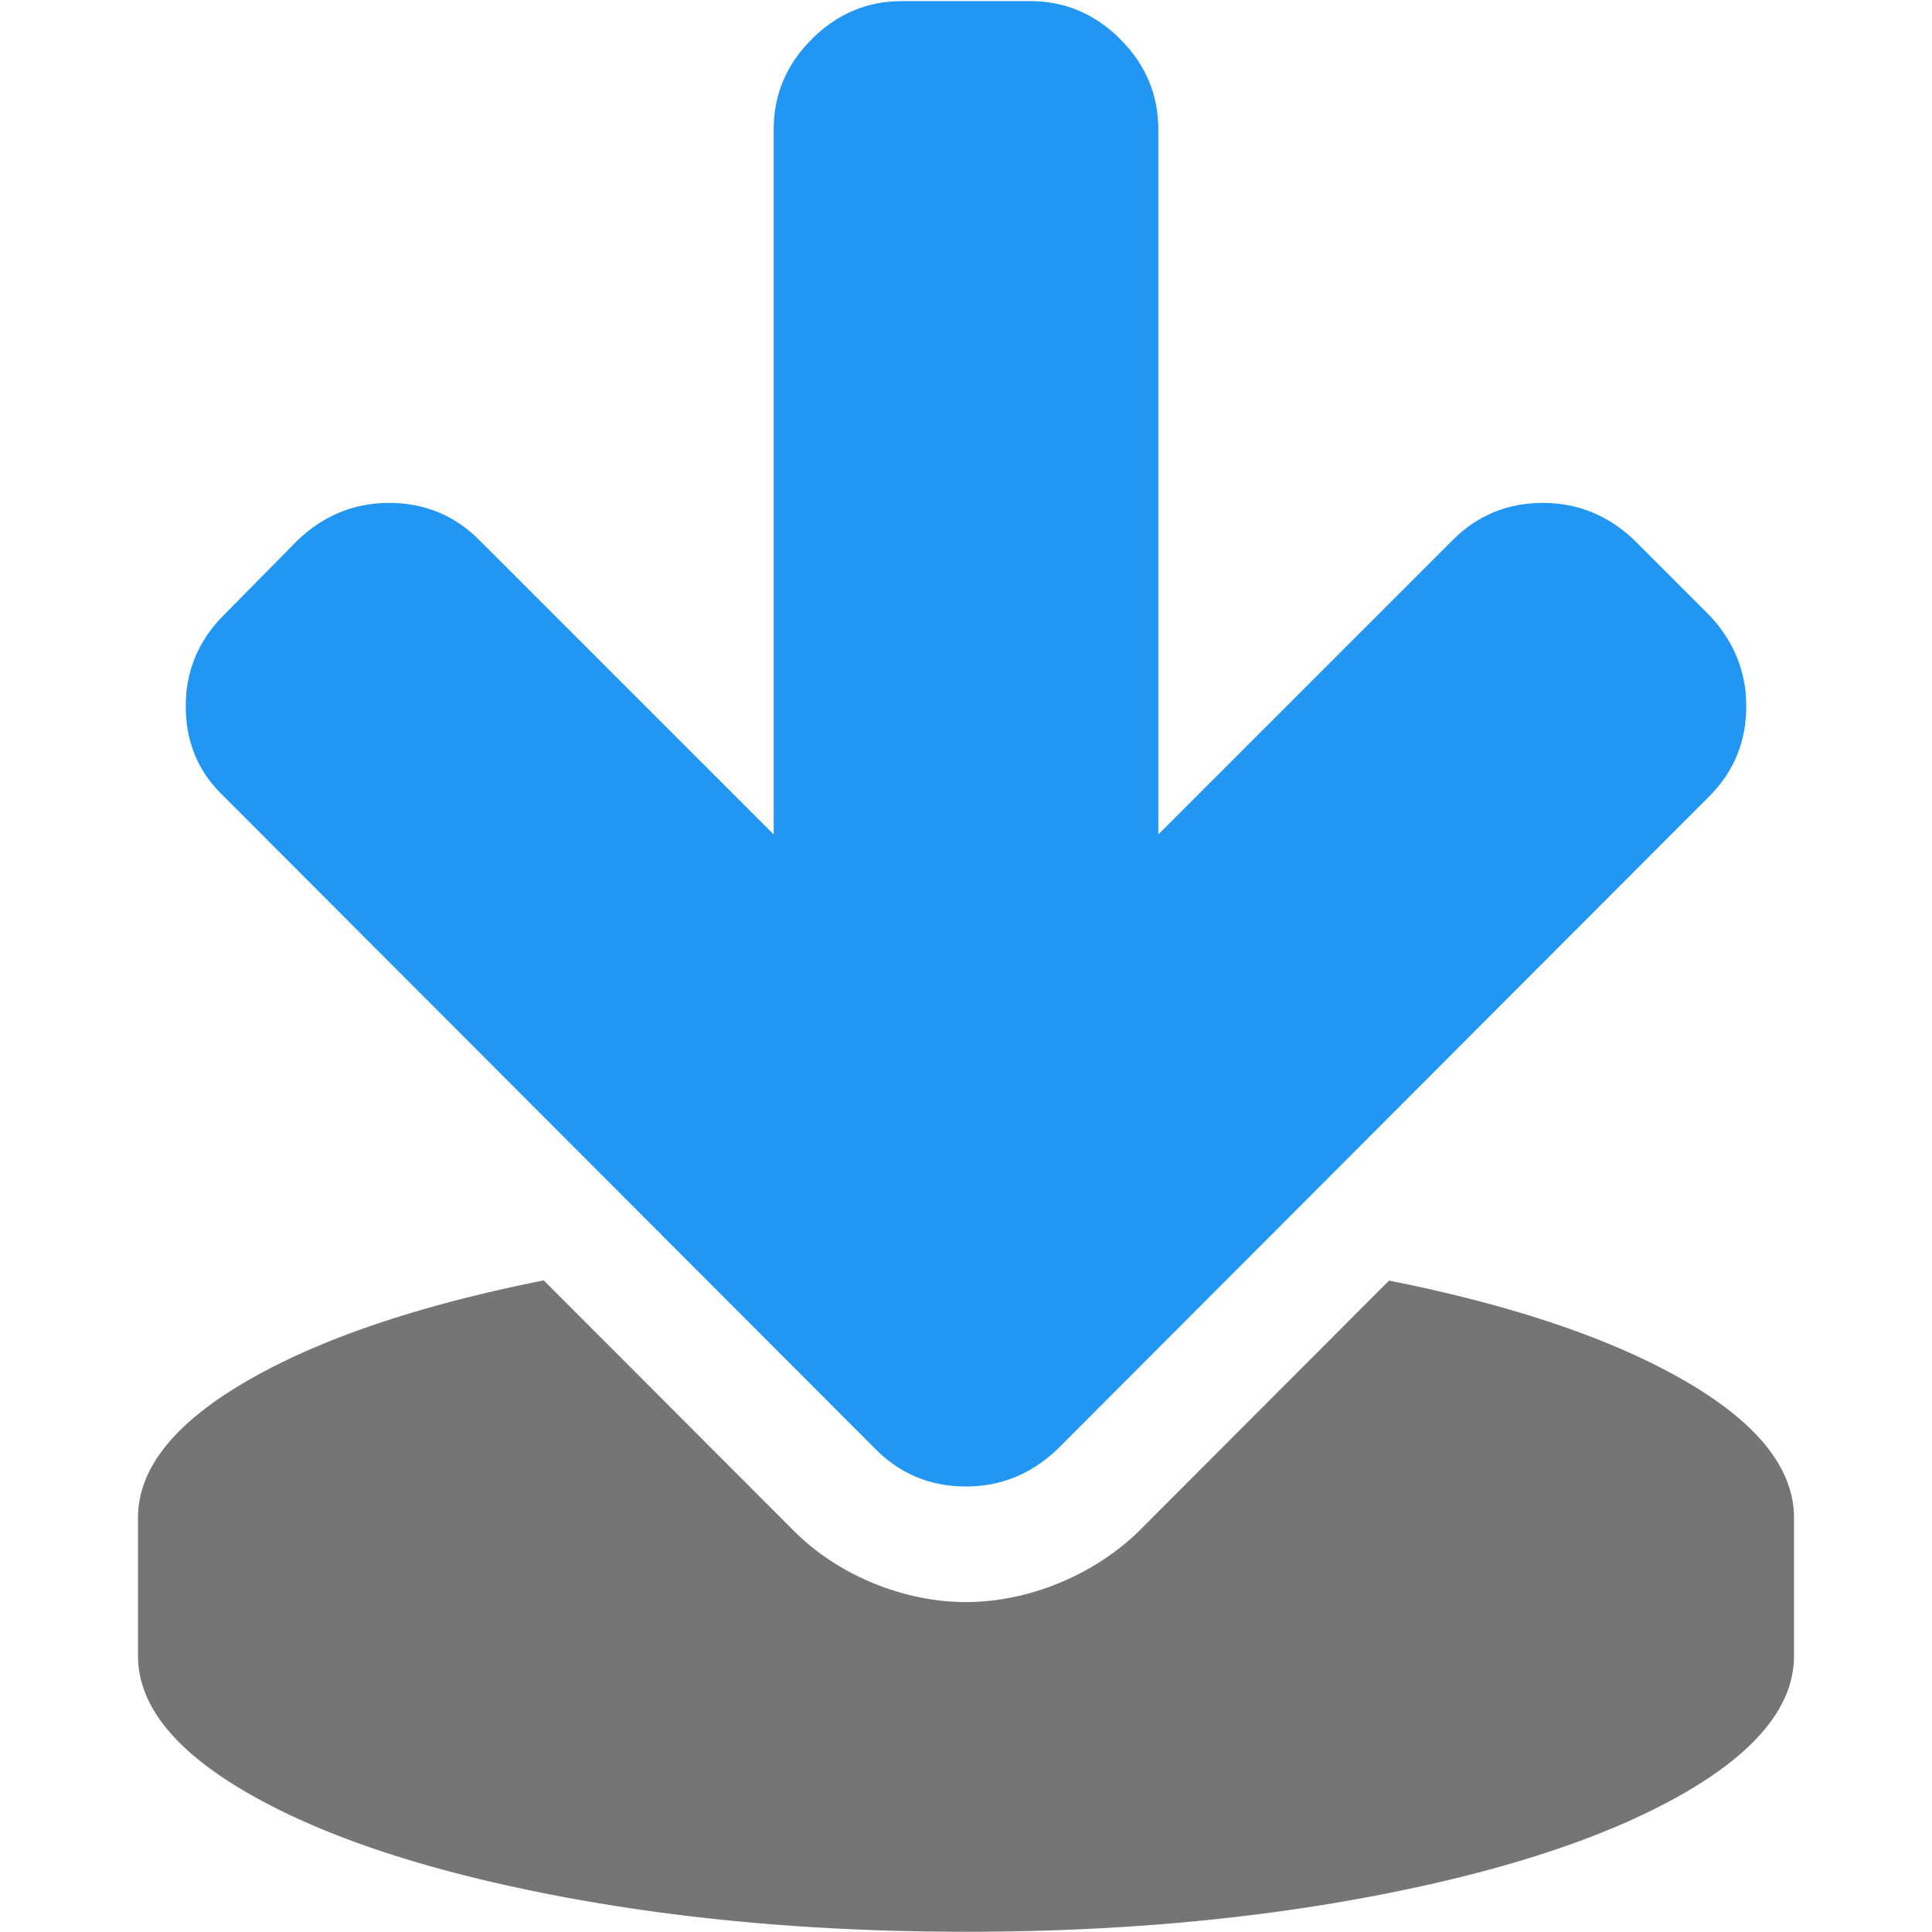 <?xml version="1.0" encoding="utf-8"?>
<svg xmlns="http://www.w3.org/2000/svg" width="1792" height="1792" viewBox="0 0 1792 1792">
    <path style="fill:#757575"
          d="M 504.357 1187.607 C 389.5 1210.476 298.37 1241.201 231 1279.791 C 162.333 1319.124 128 1361.791 128 1407.791 L 128 1535.791 C 128 1581.791 162.333 1624.458 231 1663.791 C 299.667 1703.124 393 1734.291 511 1757.291 C 629 1780.291 757.333 1791.791 896 1791.791 C 1034.667 1791.791 1163 1780.291 1281 1757.291 C 1399 1734.291 1492.333 1703.124 1561 1663.791 C 1629.667 1624.458 1664 1581.791 1664 1535.791 L 1664 1407.791 C 1664 1361.791 1629.667 1319.124 1561 1279.791 C 1493.782 1241.287 1402.91 1210.614 1288.418 1187.762 L 1056.393 1420.145 A 107.196 107.196 0 0 1 1054.314 1422.172 C 1012.902 1461.461 953.626 1485.971 896 1485.971 C 838.234 1485.971 777.608 1461.215 736.596 1420.203 A 107.196 107.196 0 0 1 736.537 1420.145 L 504.357 1187.607 z "/>
    <path style="fill:#2196f3"
          d="m 836.541,1.025 c -32.207,0 -60.078,11.767 -83.613,35.303 C 729.392,59.864 717.625,87.735 717.625,119.941 l 0,654.041 L 444.488,500.846 c -22.916,-22.916 -50.787,-34.373 -83.613,-34.373 -32.207,0 -60.386,11.457 -84.541,34.373 l -68.75,69.678 c -23.536,23.536 -35.303,51.717 -35.303,84.543 0,33.445 11.767,61.316 35.303,83.613 l 604.803,605.732 c 22.916,22.916 50.787,34.373 83.613,34.373 32.207,0 60.388,-11.457 84.543,-34.373 L 1585.344,738.68 c 22.916,-22.916 34.375,-50.787 34.375,-83.613 0,-32.207 -11.459,-60.388 -34.375,-84.543 L 1515.668,500.846 c -24.155,-22.916 -52.337,-34.373 -84.543,-34.373 -32.826,0 -60.697,11.457 -83.613,34.373 l -273.137,273.137 0,-654.041 c 0,-32.207 -11.767,-60.078 -35.303,-83.613 C 1015.537,12.793 987.666,1.025 955.459,1.025 l -118.918,0 z"/>
</svg>